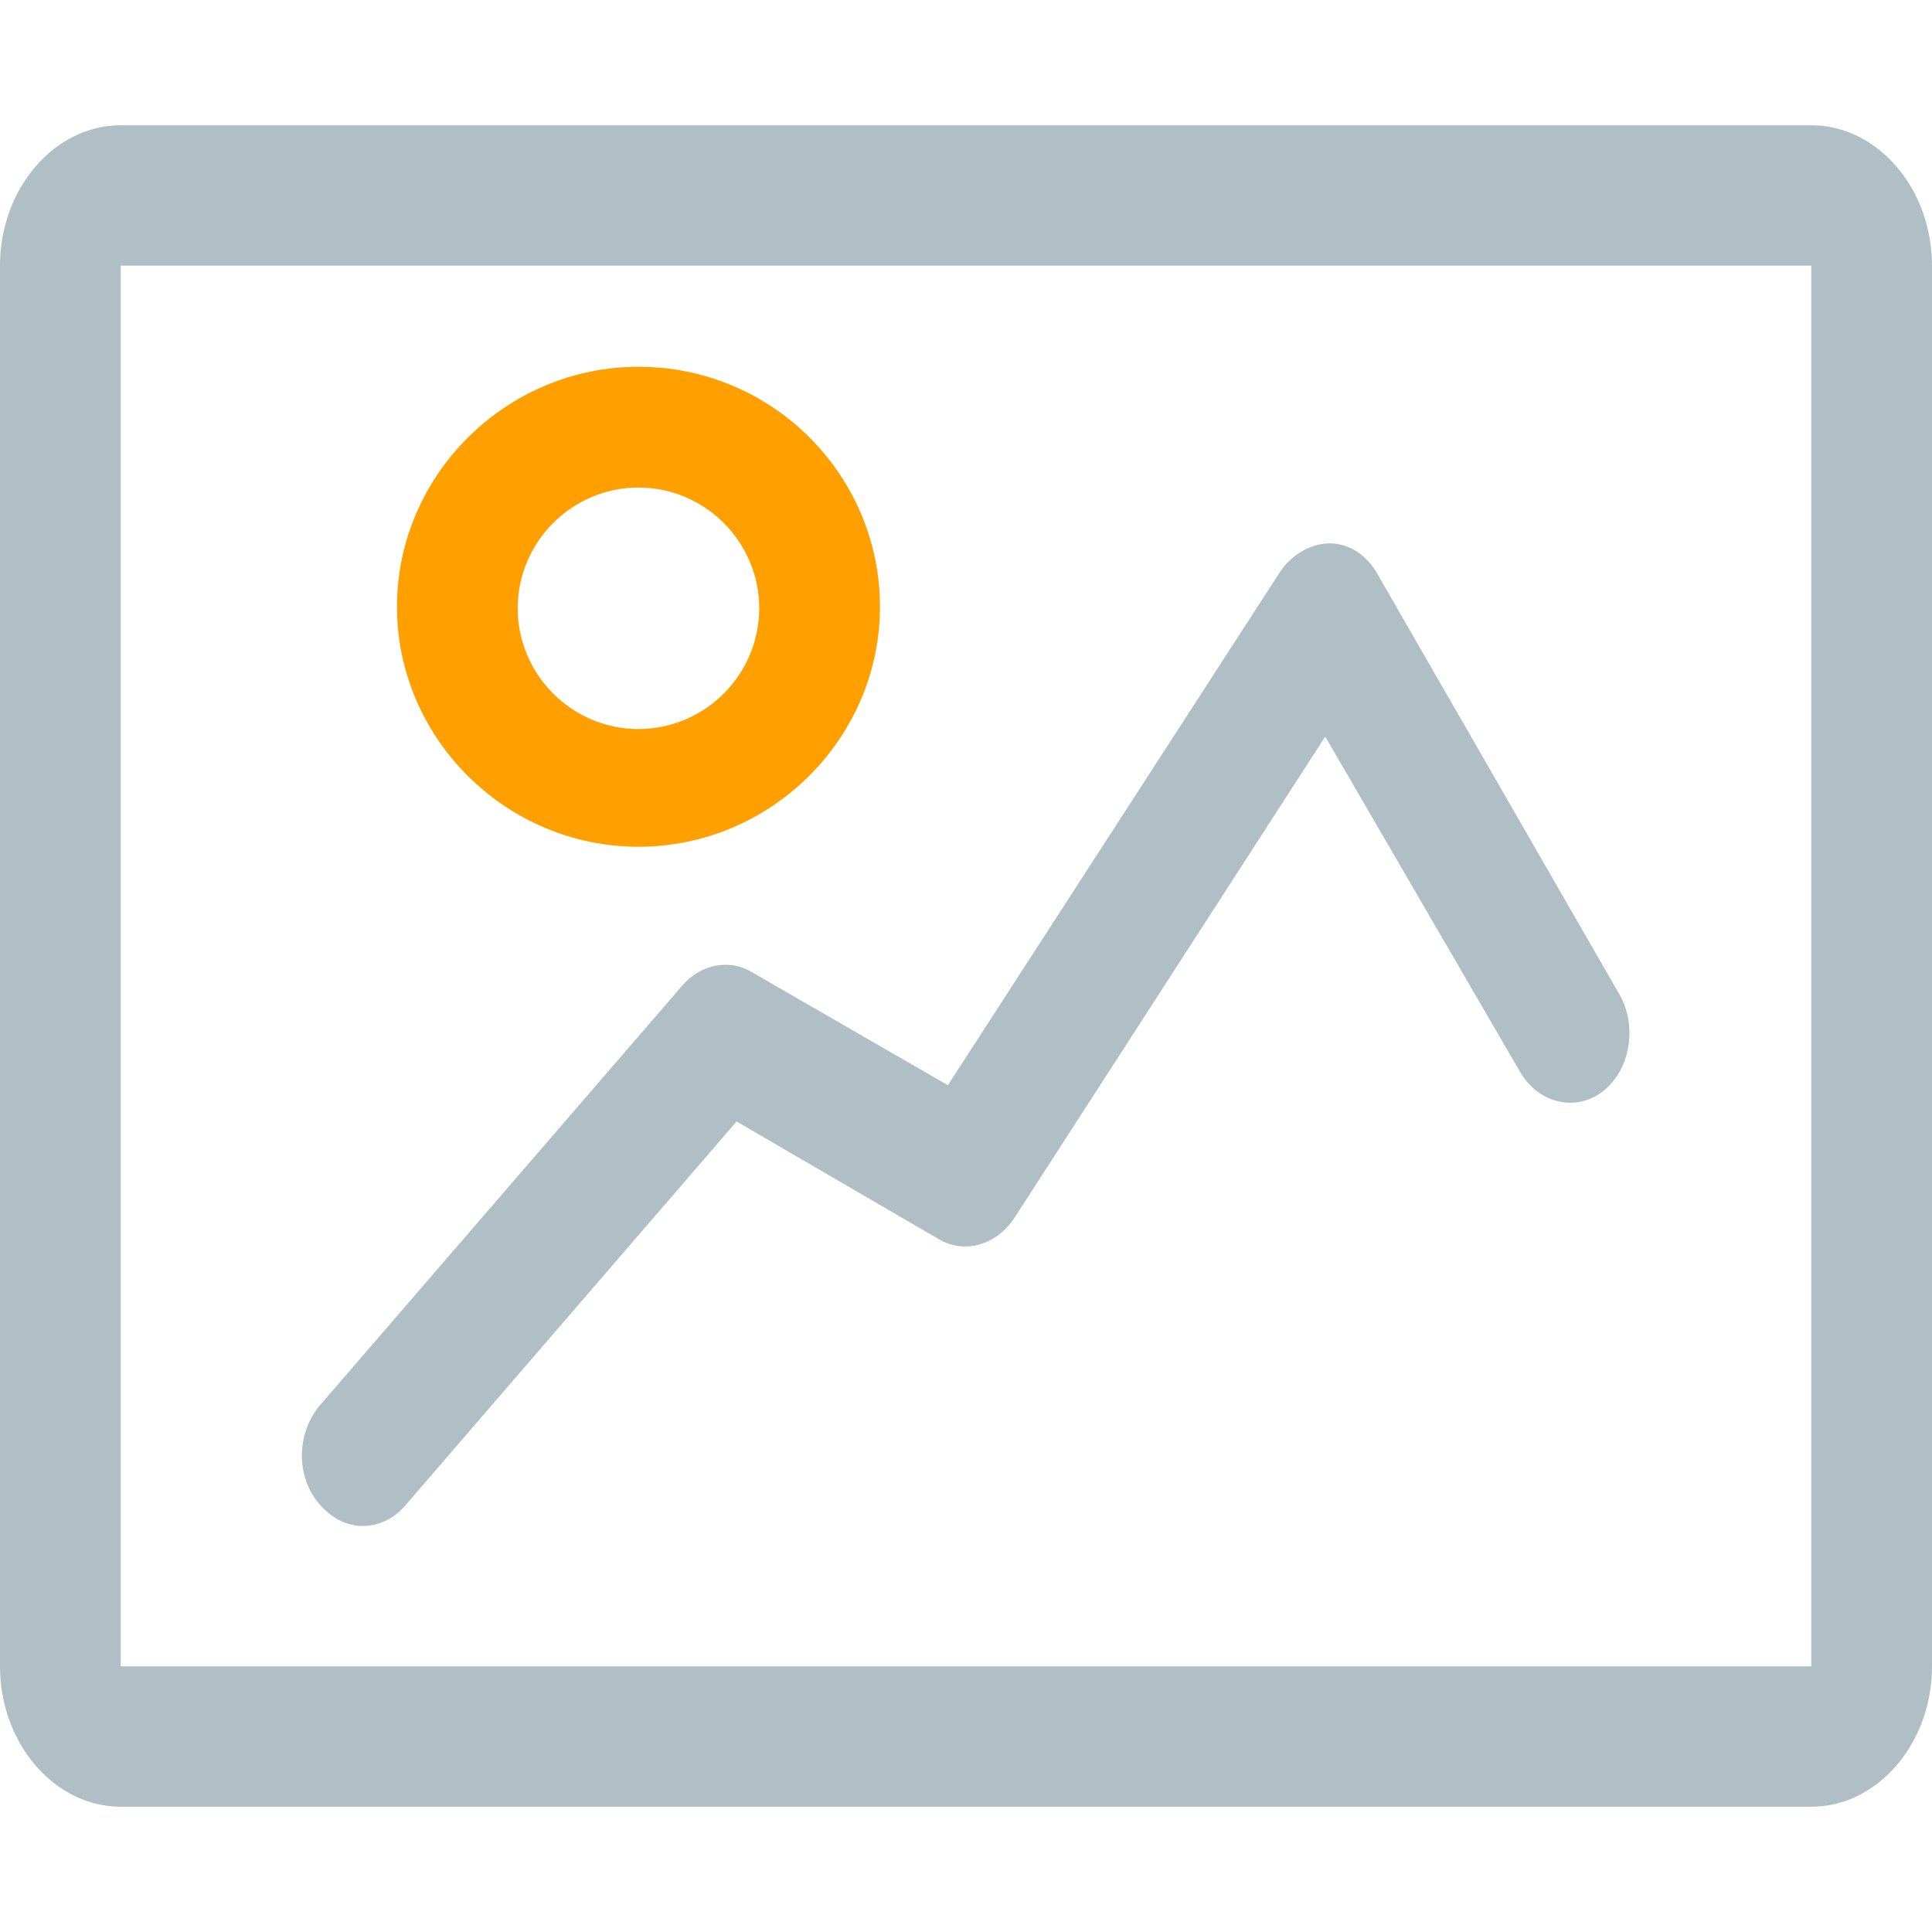 <svg xmlns="http://www.w3.org/2000/svg" width="128" height="128" viewBox="0 0 128 128"><path fill="#B0BEC5" d="M120 8.3H8c-4.4 0-8 4.2-8 9.3v92.8c0 5.1 3.6 9.3 8 9.3h112c4.4 0 8-4.2 8-9.3V17.6c0-5.1-3.6-9.3-8-9.3zm0 102.1H8V17.6h112v92.8z"/><path fill="#FFA000" d="M42.3 32.3c4.4 0 8 3.6 8 8s-3.6 8-8 8-8-3.6-8-8 3.6-8 8-8m0-8c-8.8 0-16 7.2-16 15.9s7.2 15.9 16 15.9 16-7.2 16-15.9-7.1-15.9-16-15.9z"/><path fill="#B0BEC5" d="M24 101.1c-1 0-2-.5-2.8-1.4-1.6-1.8-1.6-4.7 0-6.6l24-27.8c1.2-1.4 3.1-1.8 4.6-.9l13 7.5 22-34c.8-1.2 2.1-1.9 3.3-1.9 1.3 0 2.5.8 3.2 2.1l16 27.8c1.2 2.1.7 5-1.1 6.4-1.8 1.4-4.3.8-5.5-1.3L87.8 48.8 67.2 80.7c-1.2 1.8-3.3 2.4-5 1.4l-13.4-7.8-22 25.5c-.8.9-1.8 1.3-2.8 1.3z"/></svg>
